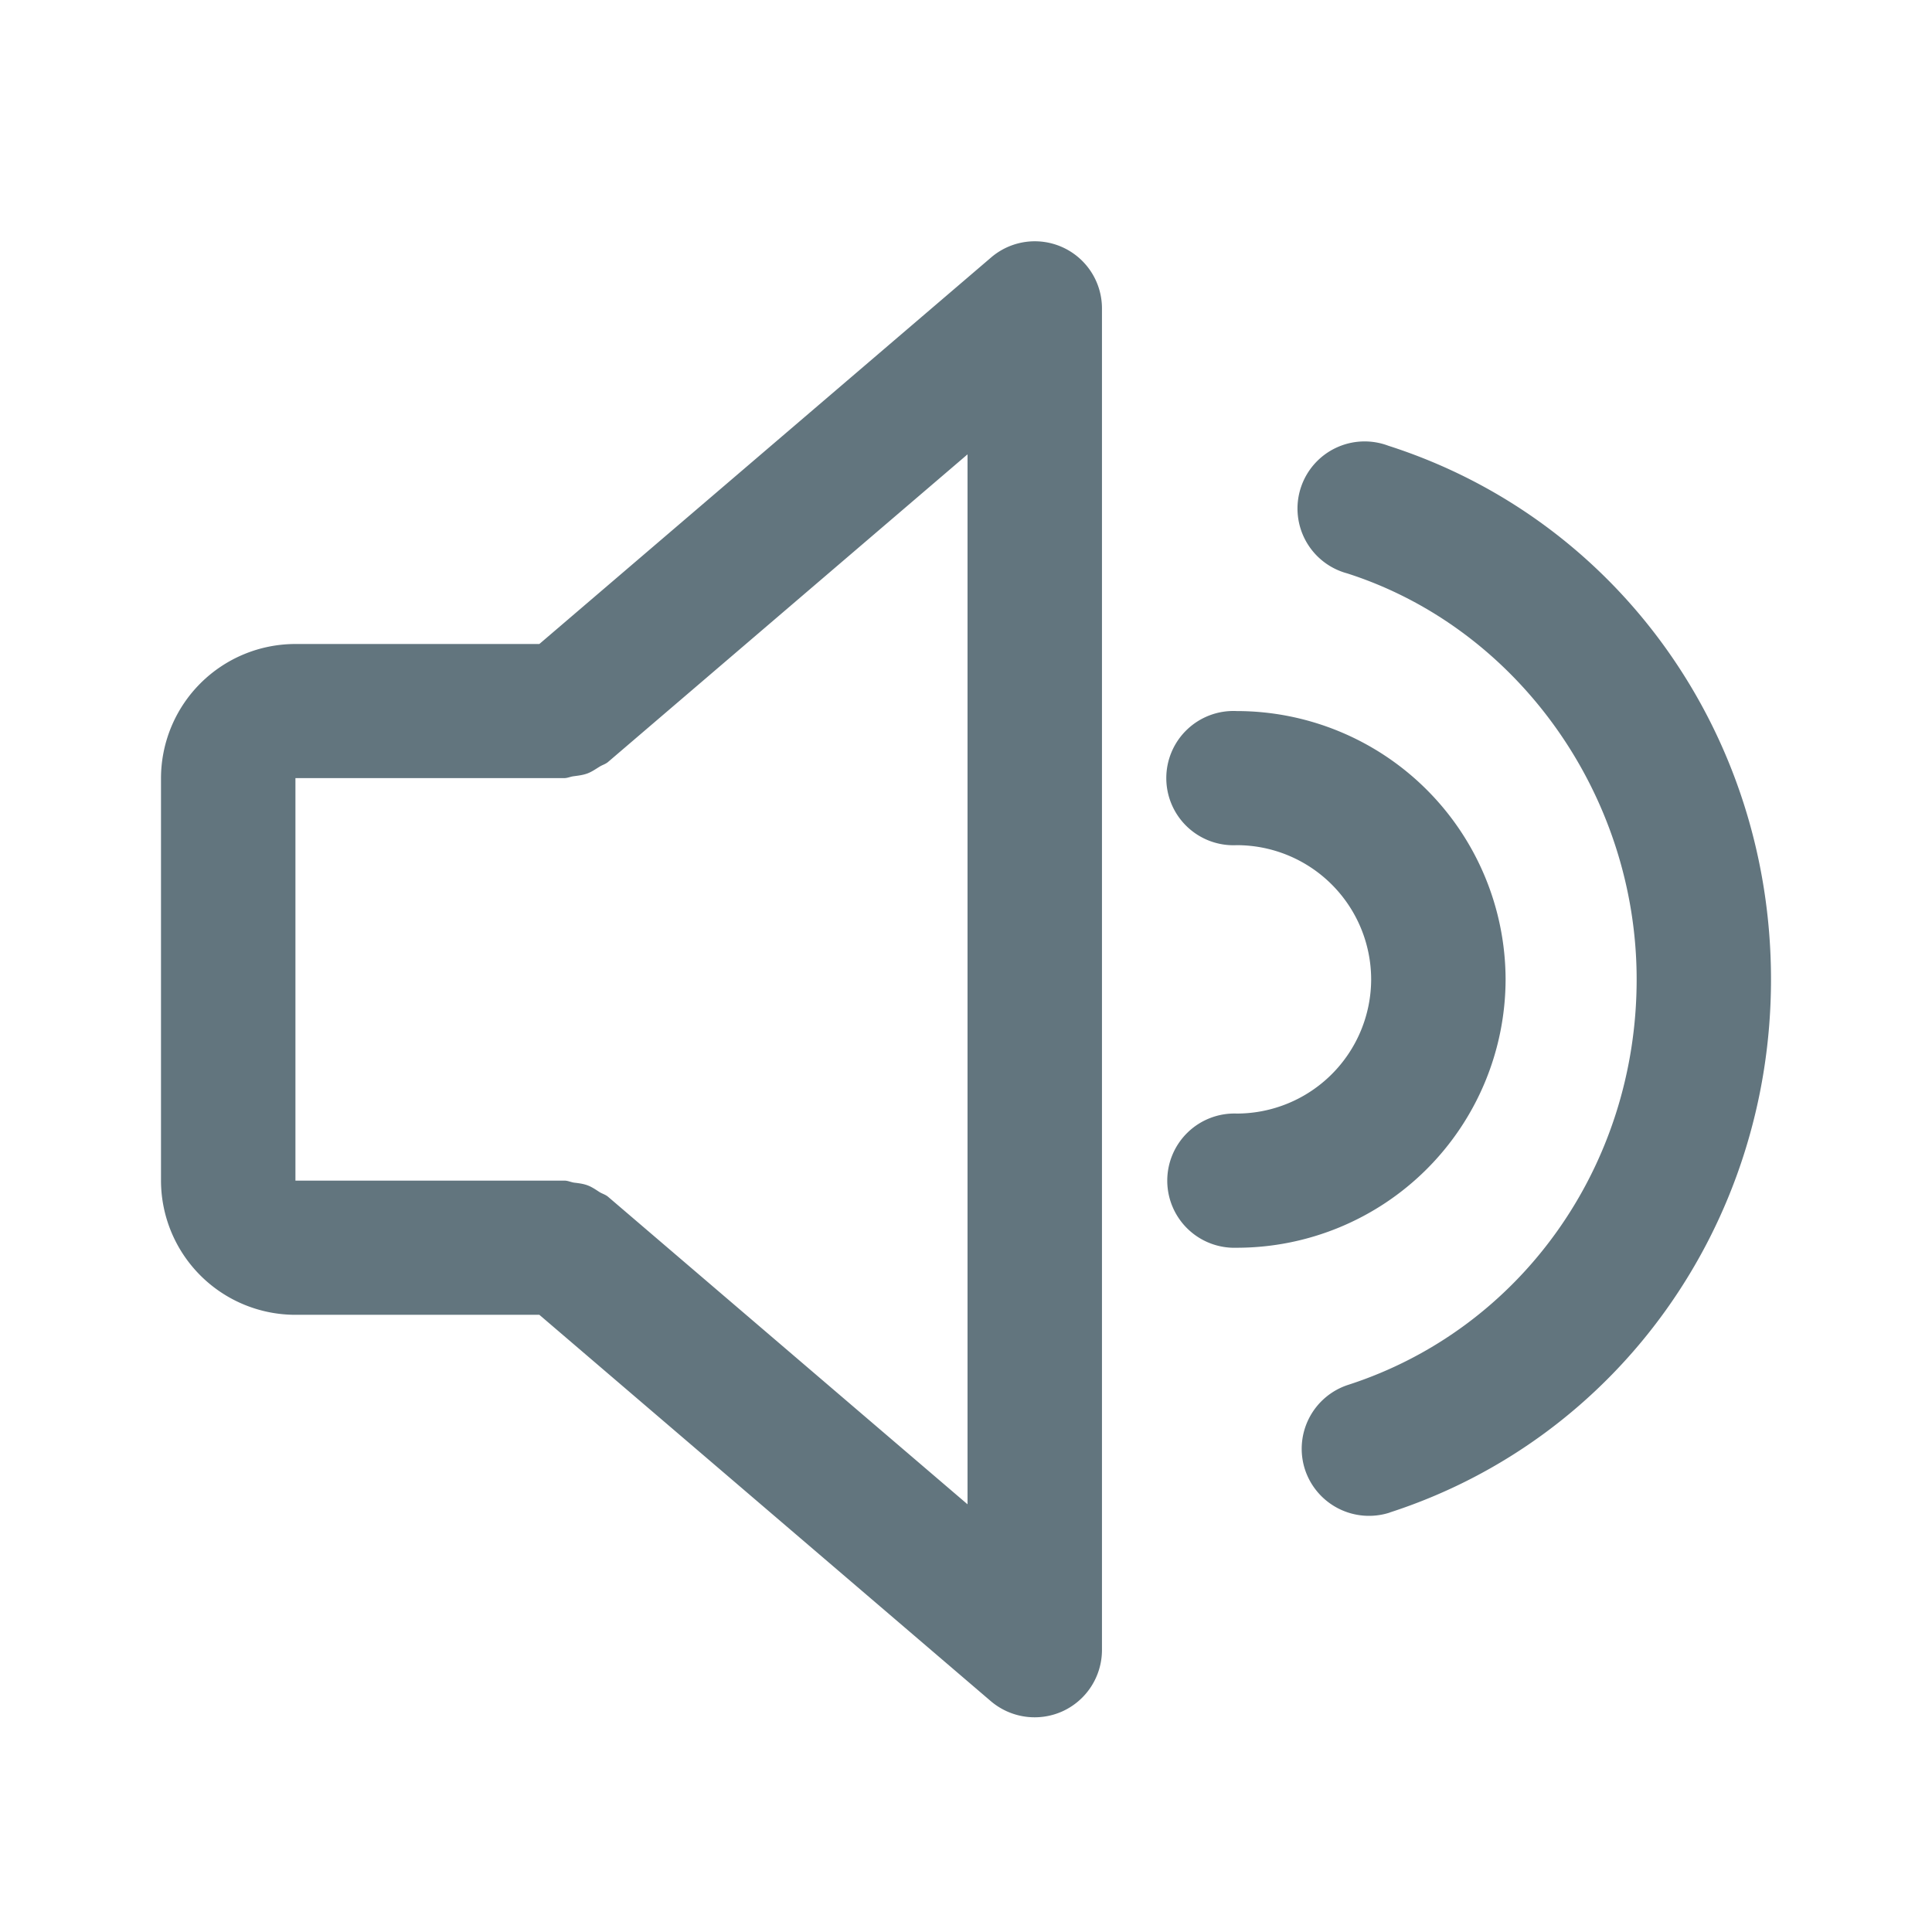 <svg xmlns="http://www.w3.org/2000/svg" fill="none" viewBox="0 0 24 24"><path fill="#62757E" fill-rule="evenodd" d="M17.263 18.79a.837.837 0 0 1-1.052-.535.835.835 0 0 1 .537-1.052c2.143-.693 3.583-2.717 3.583-5.036 0-2.291-1.478-4.365-3.595-5.044a.834.834 0 1 1 .51-1.586C20.092 6.449 22 9.113 22 12.167c0 3.043-1.904 5.705-4.737 6.622Zm1.44-6.623a3.34 3.34 0 0 1-3.34 3.333.834.834 0 1 1 0-1.667 1.67 1.67 0 0 0 1.67-1.666 1.67 1.67 0 0 0-1.67-1.668.834.834 0 1 1 0-1.666 3.341 3.341 0 0 1 3.34 3.334Zm-5.501 9.09a.84.84 0 0 1-.893-.124l-5.609-4.8H3.67A1.67 1.67 0 0 1 2 14.667V9.666A1.67 1.67 0 0 1 3.67 8H6.7l5.61-4.8a.834.834 0 0 1 1.379.634V20.5a.838.838 0 0 1-.487.757ZM12.018 5.645 7.553 9.466c-.032.027-.07.036-.105.058-.049.03-.095.063-.151.084-.057.021-.114.027-.172.035-.04.005-.075.023-.116.023H3.67v5h3.34c.043 0 .078.018.12.025.057.007.112.013.167.033.057.021.103.054.153.086.034.02.072.03.104.057l4.465 3.82V5.646Z" clip-rule="evenodd"/></svg>
